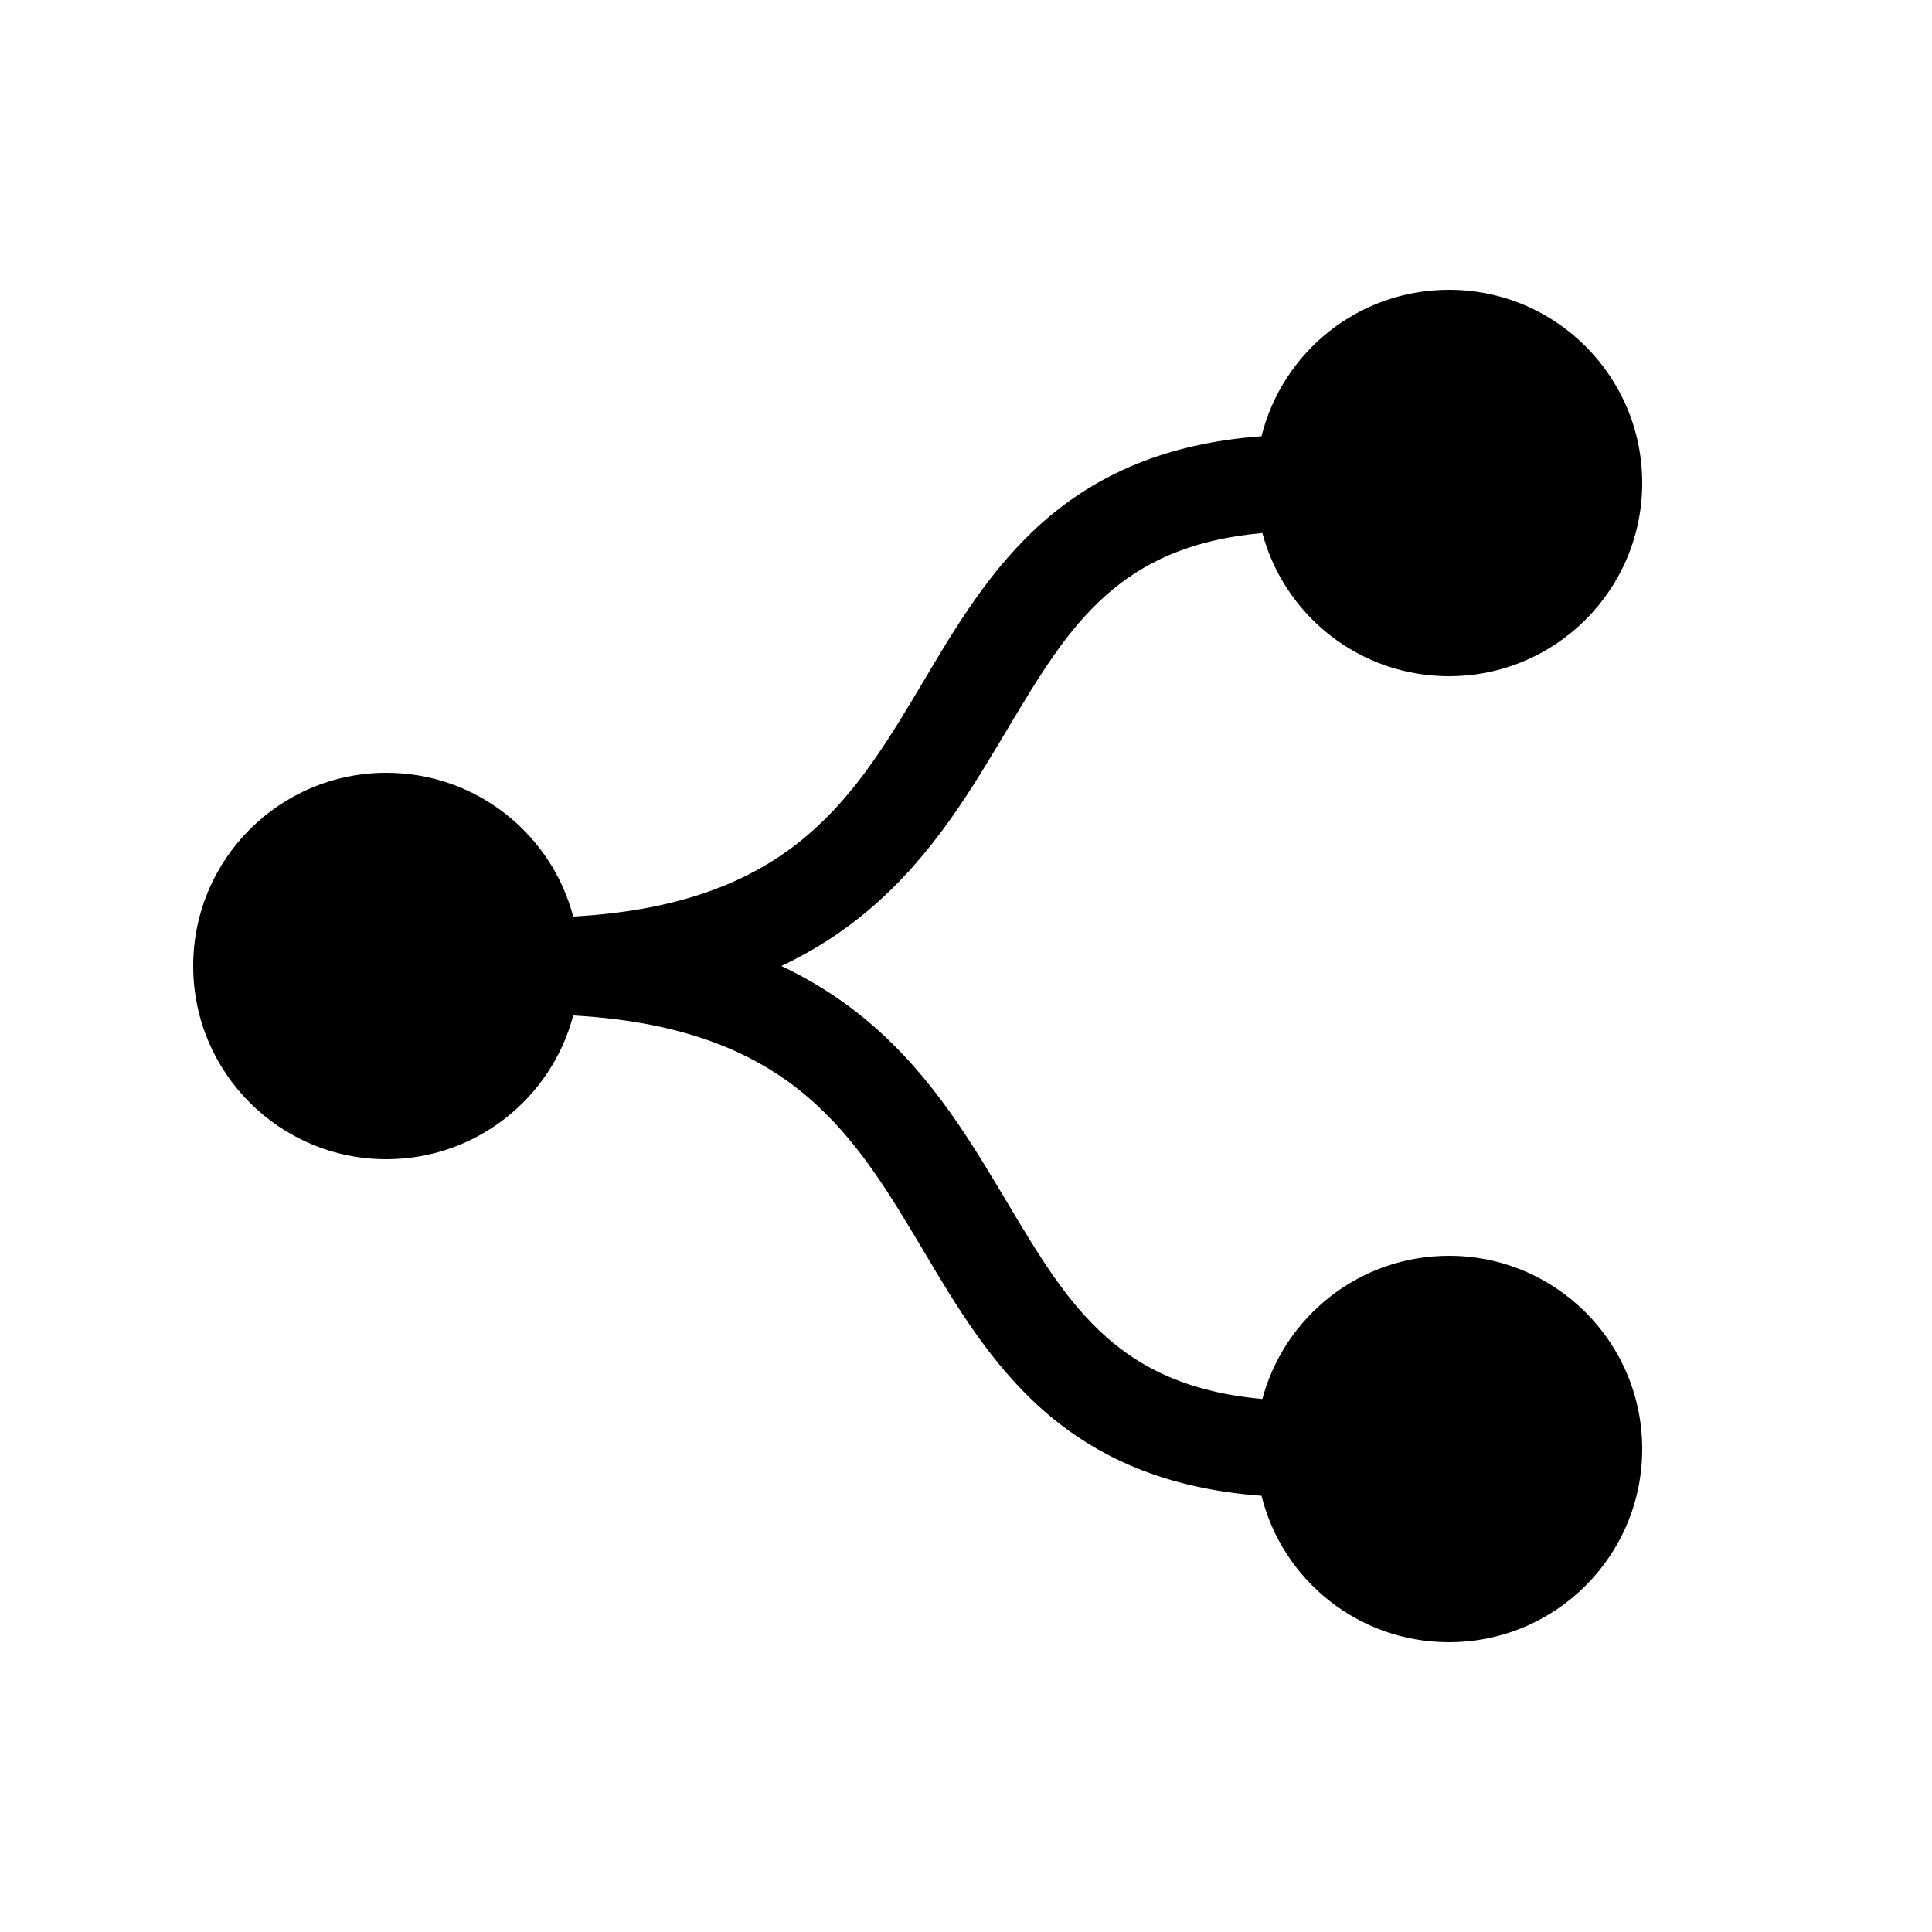 <svg width="20" height="20" viewBox="0 0 20 20" fill="currentColor" xmlns="http://www.w3.org/2000/svg"><path fill-rule="evenodd" clip-rule="evenodd" d="M13.068 5.518C13.296 6.372 14.075 7 15 7C16.105 7 17 6.105 17 5C17 3.895 16.105 3 15 3C14.062 3 13.275 3.645 13.059 4.516C12.063 4.589 11.349 4.917 10.794 5.406C10.253 5.883 9.886 6.502 9.559 7.054C9.521 7.118 9.483 7.181 9.446 7.243C9.074 7.864 8.712 8.408 8.147 8.812C7.658 9.161 6.978 9.43 5.934 9.488C5.708 8.632 4.928 8 4 8C2.895 8 2 8.895 2 10C2 11.105 2.895 12 4 12C4.928 12 5.708 11.368 5.934 10.512C6.978 10.57 7.658 10.839 8.147 11.188C8.712 11.592 9.074 12.136 9.446 12.757C9.483 12.819 9.521 12.882 9.559 12.946C9.886 13.498 10.253 14.117 10.794 14.594C11.349 15.084 12.063 15.411 13.059 15.484C13.275 16.355 14.062 17 15 17C16.105 17 17 16.105 17 15C17 13.895 16.105 13 15 13C14.075 13 13.296 13.628 13.068 14.482C12.305 14.414 11.82 14.165 11.456 13.844C11.04 13.477 10.755 12.998 10.413 12.425C10.377 12.365 10.341 12.305 10.304 12.243C9.926 11.614 9.476 10.908 8.728 10.374C8.533 10.235 8.321 10.11 8.089 10C8.321 9.89 8.533 9.765 8.728 9.626C9.476 9.092 9.926 8.386 10.304 7.757C10.341 7.695 10.377 7.635 10.413 7.575C10.755 7.002 11.04 6.523 11.456 6.156C11.82 5.835 12.305 5.586 13.068 5.518Z"/></svg>